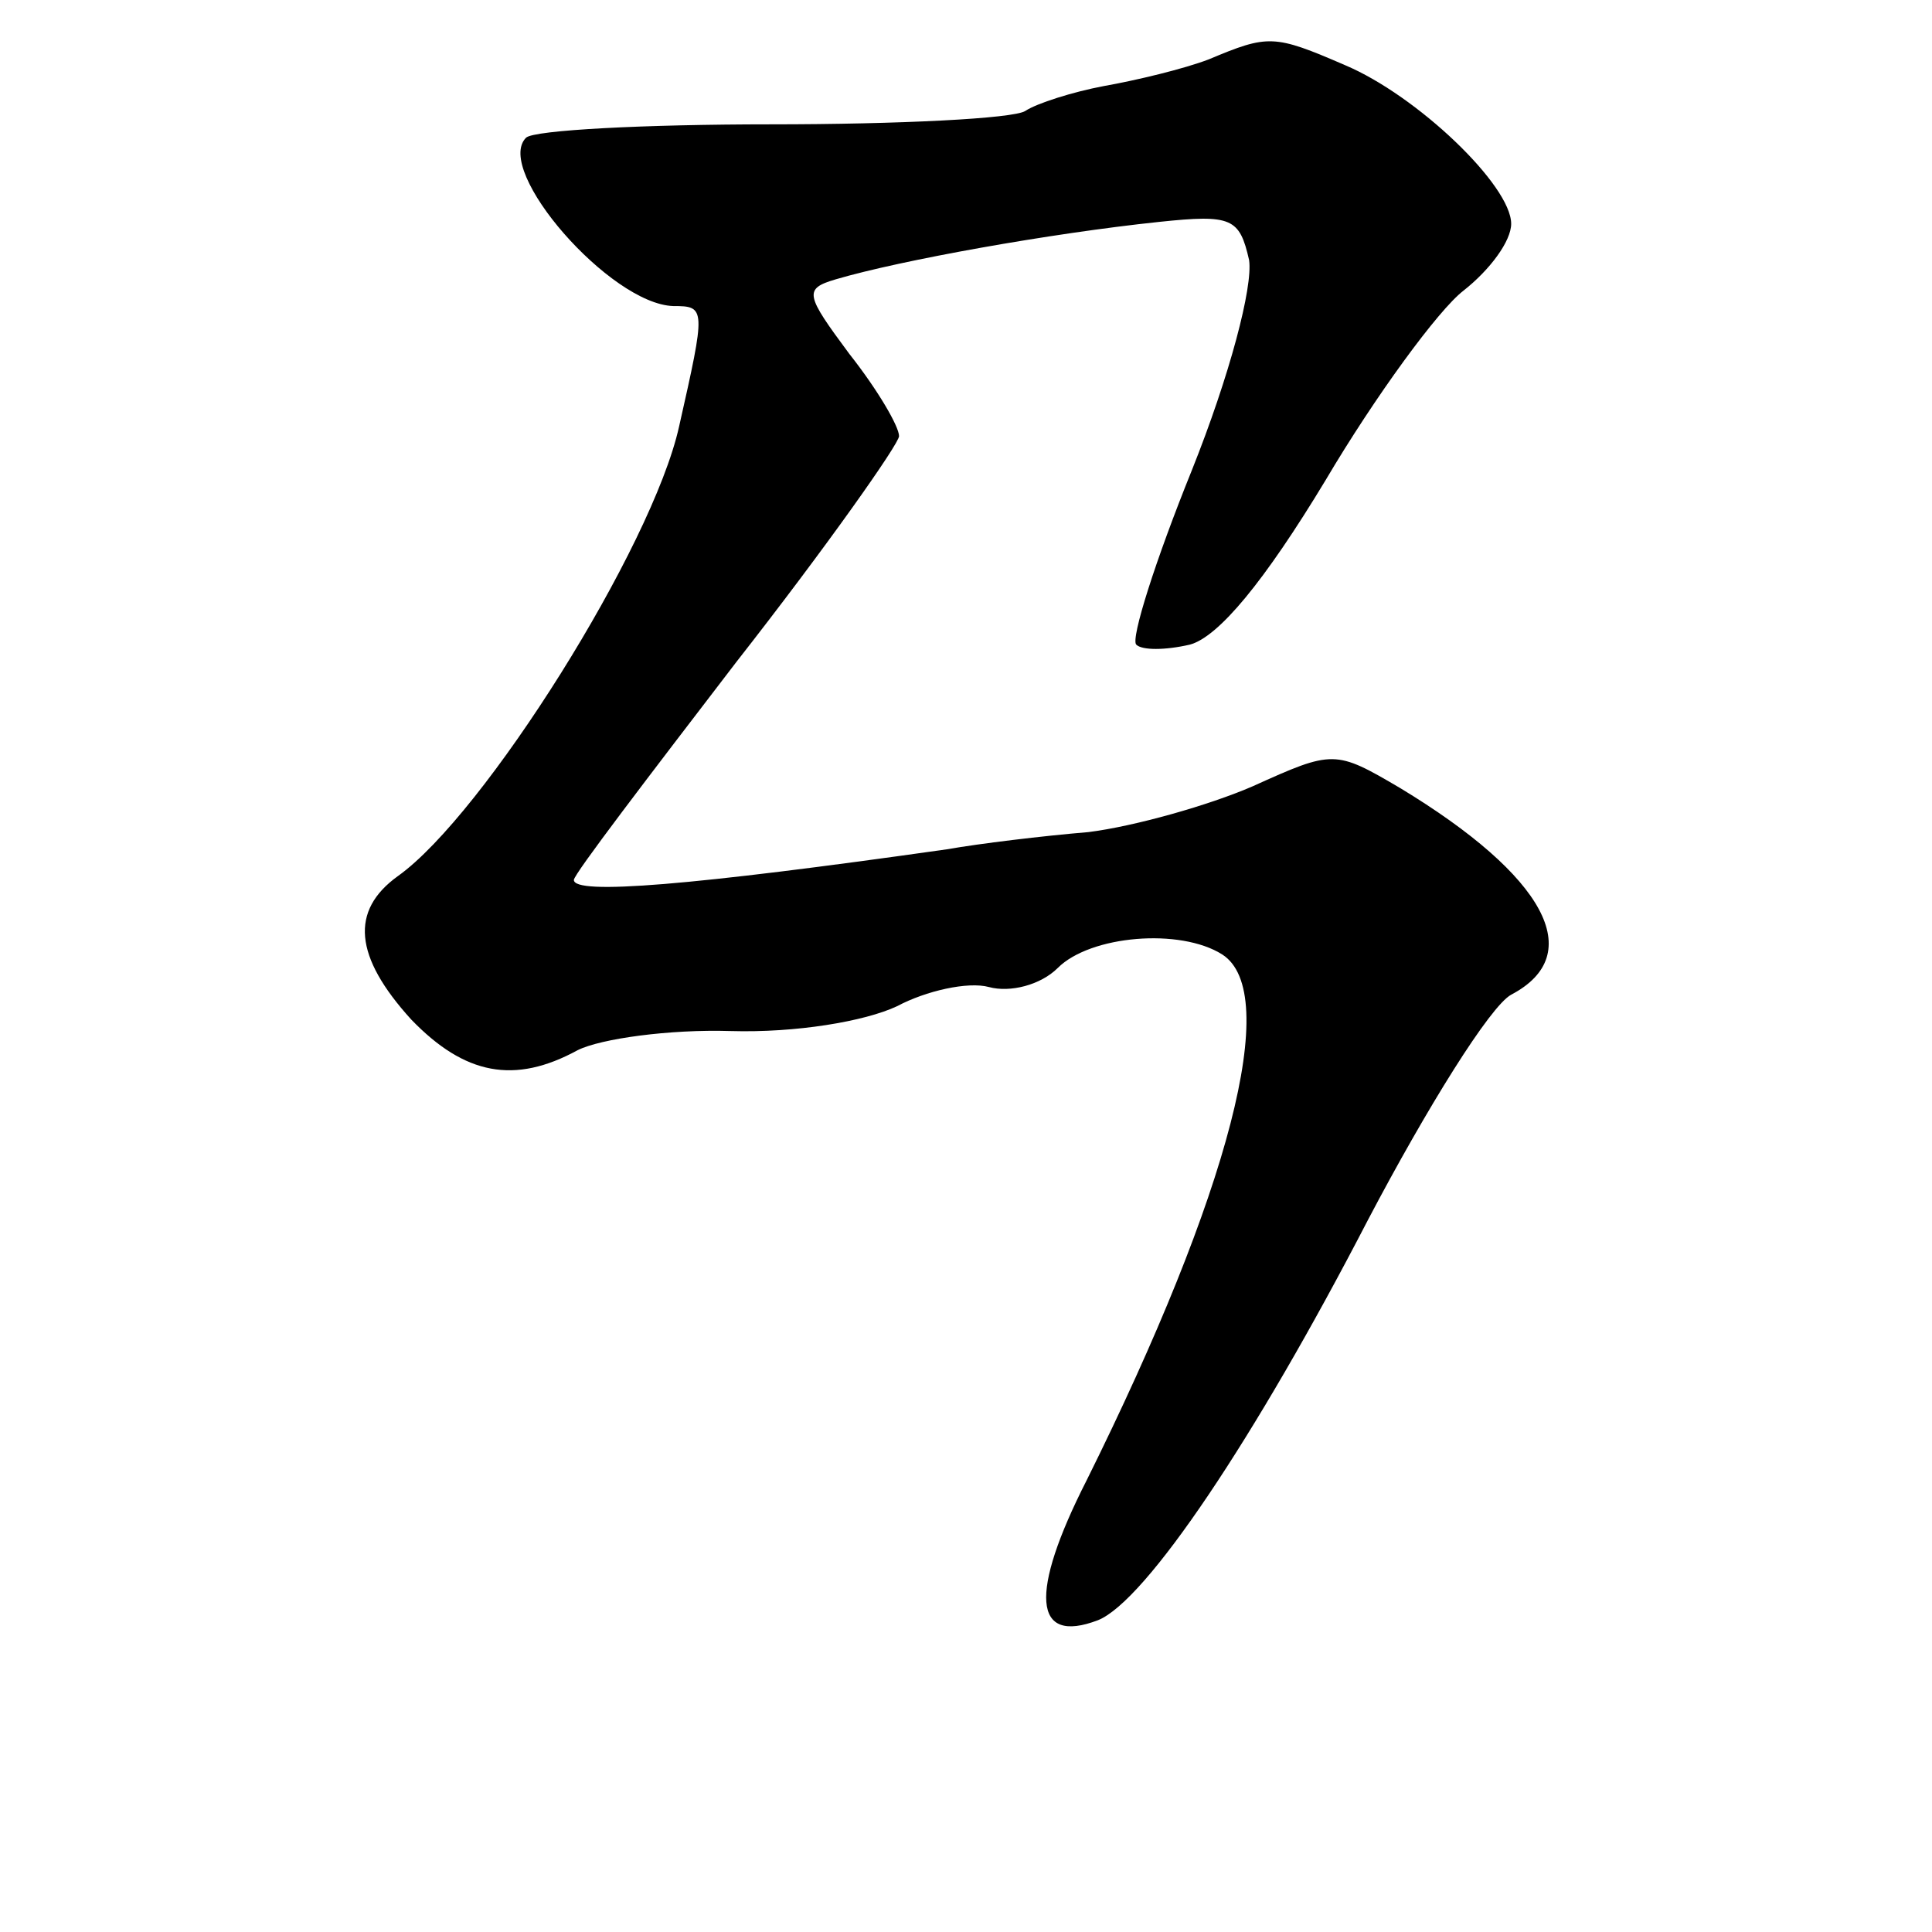 <?xml version="1.0" standalone="no"?>
<!DOCTYPE svg PUBLIC "-//W3C//DTD SVG 20010904//EN"
 "http://www.w3.org/TR/2001/REC-SVG-20010904/DTD/svg10.dtd">
<svg version="1.0" xmlns="http://www.w3.org/2000/svg"
 width="101pt" height="101pt" viewBox="0 0 101 101"
 preserveAspectRatio="xMidYMid meet">
<g transform="translate(0,101) scale(0.1,-0.1)"
fill="#000000" stroke="none">
<path d="M632 979 c-13 -5 -38 -11 -55 -14 -16 -3 -35 -9 -41 -13 -6 -4 -66
-7 -133 -7 -66 0 -124 -3 -128 -7 -17 -17 44 -87 77 -88 17 0 17 -1 3 -63 -14
-63 -102 -203 -147 -235 -25 -18 -23 -42 7 -75 28 -29 54 -34 87 -16 12 6 48
11 80 10 34 -1 70 5 87 13 15 8 37 13 48 10 11 -3 27 1 36 10 17 17 64 21 86
7 31 -20 4 -124 -71 -275 -30 -59 -28 -86 6 -73 25 10 82 95 141 209 31 59 64
112 75 118 40 21 18 62 -58 108 -34 20 -35 20 -77 1 -23 -10 -62 -21 -86 -24
-24 -2 -57 -6 -74 -9 -134 -19 -195 -24 -195 -16 0 3 39 54 85 114 47 60 85
114 85 118 0 5 -11 24 -26 43 -23 31 -24 34 -7 39 34 10 112 24 169 30 38 4
42 2 47 -20 2 -14 -10 -60 -30 -110 -19 -47 -32 -88 -29 -91 3 -3 15 -3 28 0
15 4 39 33 71 86 26 44 59 89 72 99 14 11 25 26 25 35 0 20 -49 67 -87 83 -37
16 -40 16 -71 3z"/>
</g>
</svg>
